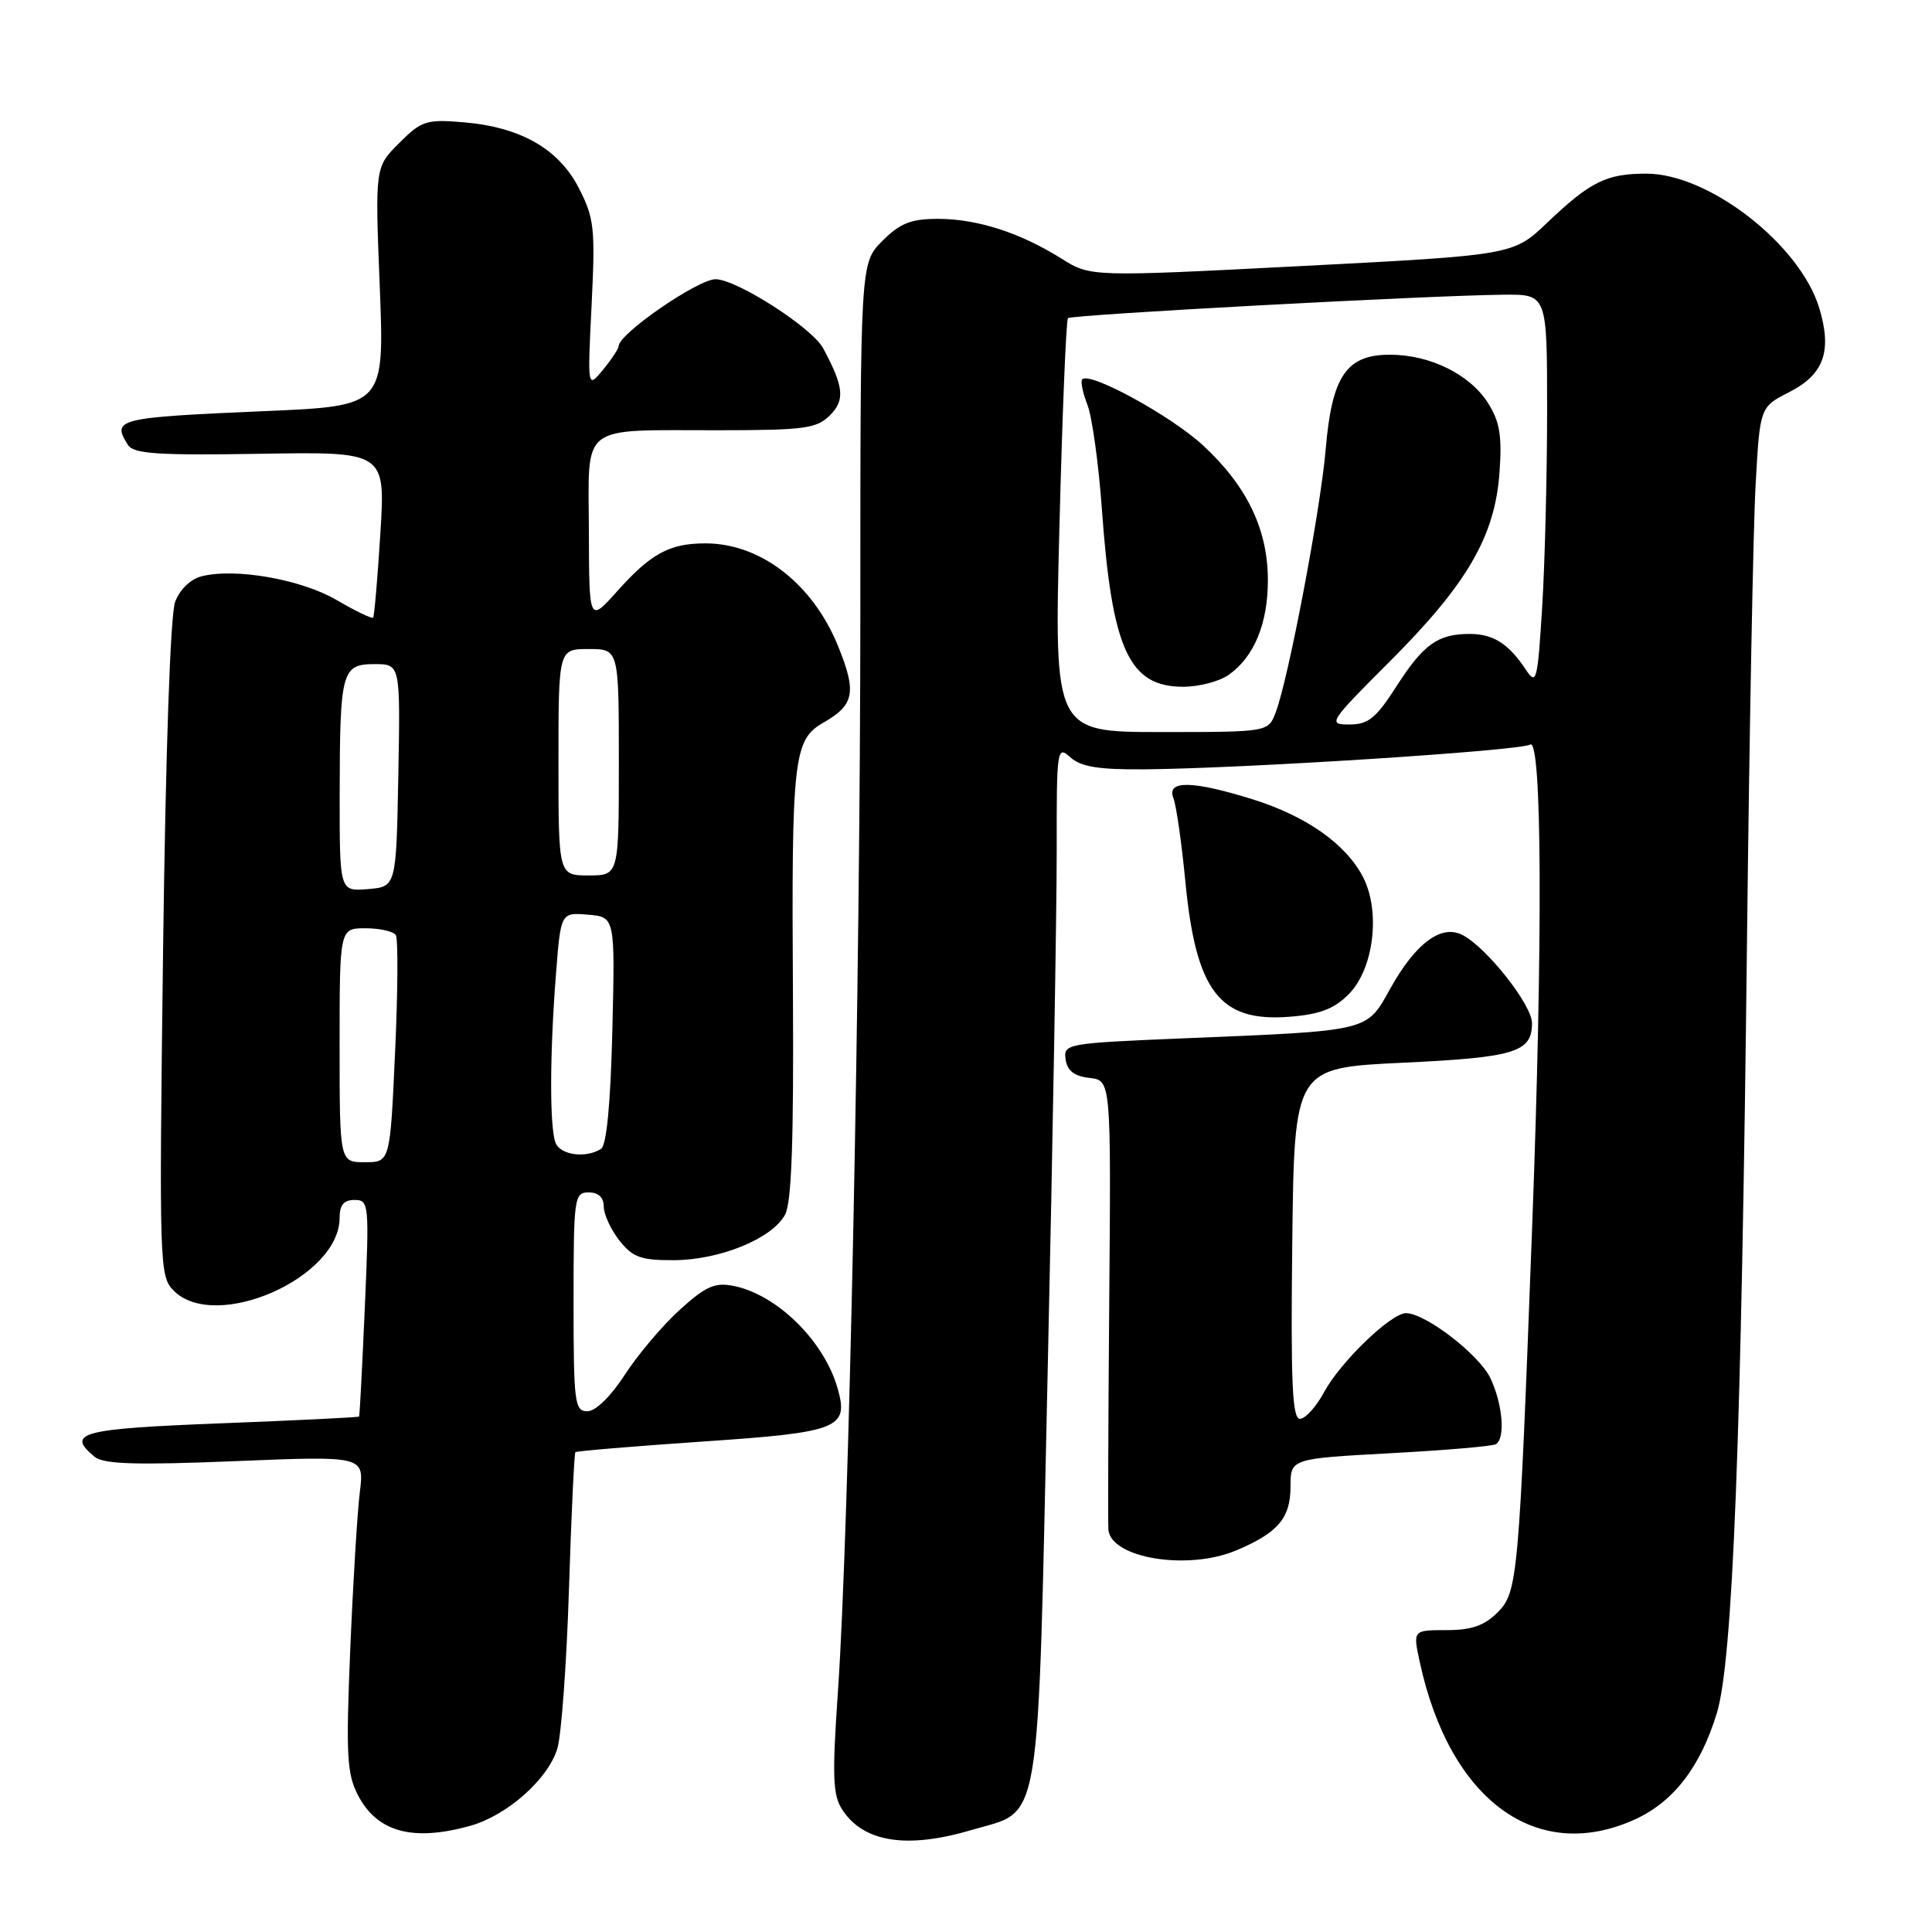 <?xml version="1.0" encoding="UTF-8" standalone="no"?>
<!DOCTYPE svg PUBLIC "-//W3C//DTD SVG 1.1//EN" "http://www.w3.org/Graphics/SVG/1.1/DTD/svg11.dtd" >
<svg xmlns="http://www.w3.org/2000/svg" xmlns:xlink="http://www.w3.org/1999/xlink" version="1.1" viewBox="0 0 256 256">
 <g >
 <path fill="currentColor"
d=" M 128.76 242.48 C 138.12 239.70 137.46 243.71 138.83 181.35 C 139.50 151.18 140.03 120.24 140.02 112.60 C 140.00 99.19 140.07 98.75 141.83 100.35 C 143.22 101.60 145.55 101.99 151.58 101.94 C 164.68 101.84 201.41 99.48 202.75 98.66 C 204.33 97.68 204.44 124.65 203.02 162.50 C 201.27 209.19 201.11 210.98 198.44 213.65 C 196.68 215.41 194.98 216.00 191.65 216.00 C 187.21 216.00 187.21 216.00 188.13 220.25 C 192.11 238.57 203.62 246.99 216.62 241.09 C 221.74 238.76 225.31 234.14 227.49 227.00 C 229.61 220.04 230.75 190.85 231.50 123.50 C 231.81 96.55 232.31 69.87 232.63 64.22 C 233.20 53.94 233.20 53.94 237.08 51.96 C 241.68 49.61 242.78 46.55 241.07 40.85 C 238.55 32.44 226.48 23.03 218.18 23.01 C 212.87 23.00 210.74 24.05 205.00 29.52 C 200.50 33.80 200.50 33.80 172.50 35.25 C 144.50 36.69 144.50 36.69 140.64 34.26 C 135.19 30.84 129.48 29.00 124.30 29.00 C 120.71 29.00 119.28 29.57 116.92 31.92 C 114.00 34.85 114.00 34.85 114.00 80.67 C 113.99 130.58 112.50 202.56 111.04 224.00 C 110.25 235.42 110.34 237.85 111.61 239.80 C 114.43 244.13 120.19 245.02 128.76 242.48 Z  M 62.28 241.94 C 67.17 240.58 72.62 235.76 73.85 231.70 C 74.38 229.94 75.08 220.45 75.39 210.60 C 75.70 200.76 76.09 192.58 76.24 192.42 C 76.40 192.27 83.94 191.64 93.01 191.02 C 111.19 189.79 112.51 189.27 110.98 183.94 C 109.18 177.66 102.96 171.54 97.20 170.39 C 94.74 169.90 93.52 170.43 90.11 173.52 C 87.84 175.57 84.56 179.44 82.82 182.12 C 80.94 185.03 78.92 187.00 77.83 187.00 C 76.14 187.00 76.00 185.89 76.00 172.50 C 76.00 158.67 76.09 158.00 78.00 158.00 C 79.29 158.00 80.00 158.67 80.00 159.87 C 80.00 160.89 80.93 162.92 82.07 164.37 C 83.84 166.61 84.91 167.00 89.32 166.98 C 95.41 166.95 102.34 164.11 104.03 160.94 C 104.89 159.35 105.18 151.09 105.07 132.08 C 104.87 100.34 105.13 98.04 109.11 95.75 C 113.22 93.40 113.53 91.74 111.05 85.61 C 107.69 77.35 100.79 72.00 93.48 72.00 C 88.72 72.00 86.26 73.33 81.78 78.34 C 78.06 82.50 78.06 82.50 78.03 70.37 C 77.99 55.92 76.56 57.03 95.25 57.01 C 106.62 57.00 108.21 56.79 109.98 55.02 C 111.99 53.01 111.82 51.26 109.08 46.16 C 107.63 43.43 97.60 37.00 94.81 37.00 C 92.48 37.00 82.03 44.20 81.98 45.84 C 81.97 46.20 81.03 47.62 79.90 49.00 C 77.84 51.50 77.84 51.50 78.39 40.40 C 78.89 30.28 78.74 28.91 76.72 24.96 C 74.04 19.72 68.98 16.83 61.38 16.20 C 56.49 15.79 55.84 16.00 52.89 18.96 C 49.69 22.15 49.69 22.15 50.32 37.97 C 50.94 53.79 50.94 53.79 35.22 54.47 C 15.48 55.32 14.77 55.50 16.95 58.95 C 17.70 60.14 20.83 60.35 34.47 60.13 C 51.07 59.85 51.07 59.85 50.40 70.68 C 50.03 76.63 49.60 81.65 49.44 81.84 C 49.29 82.02 47.12 80.98 44.63 79.52 C 39.93 76.77 31.21 75.23 26.72 76.36 C 25.27 76.72 23.82 78.11 23.21 79.74 C 22.57 81.42 21.95 99.50 21.61 125.78 C 21.08 167.87 21.12 169.12 23.03 171.03 C 28.55 176.55 45.00 169.31 45.00 161.37 C 45.00 159.67 45.56 159.00 46.98 159.00 C 48.89 159.00 48.94 159.50 48.34 173.25 C 48.00 181.09 47.66 187.59 47.58 187.70 C 47.50 187.81 39.24 188.21 29.22 188.60 C 10.70 189.32 8.70 189.85 12.53 193.03 C 13.72 194.01 17.96 194.15 31.17 193.61 C 48.27 192.91 48.27 192.91 47.68 197.71 C 47.35 200.34 46.78 209.72 46.41 218.55 C 45.83 232.50 45.96 235.02 47.42 237.85 C 49.96 242.76 54.67 244.05 62.28 241.94 Z  M 163.75 205.46 C 169.32 203.13 171.00 201.17 171.00 196.99 C 171.00 193.28 171.00 193.28 184.22 192.56 C 191.49 192.17 197.79 191.63 198.22 191.36 C 199.49 190.58 199.11 186.04 197.49 182.62 C 196.01 179.50 188.87 174.00 186.30 174.00 C 184.32 174.00 177.60 180.47 175.46 184.45 C 174.41 186.40 172.96 188.00 172.25 188.00 C 171.23 188.00 171.02 183.22 171.23 164.75 C 171.50 141.50 171.50 141.50 185.81 140.82 C 200.75 140.12 203.00 139.43 203.00 135.56 C 203.00 133.18 197.07 125.64 193.84 123.92 C 191.03 122.41 187.60 124.93 184.23 130.97 C 181.03 136.73 181.72 136.56 156.70 137.59 C 141.32 138.23 140.90 138.31 141.20 140.37 C 141.41 141.88 142.34 142.60 144.36 142.83 C 147.22 143.15 147.22 143.15 146.98 172.33 C 146.85 188.37 146.80 202.05 146.87 202.72 C 147.27 206.48 157.37 208.12 163.75 205.46 Z  M 178.70 131.75 C 182.03 128.42 182.97 120.78 180.61 116.22 C 178.34 111.83 173.07 108.12 165.94 105.90 C 157.97 103.42 154.54 103.37 155.48 105.75 C 155.86 106.71 156.57 111.66 157.06 116.75 C 158.46 131.35 161.59 135.44 170.81 134.73 C 174.85 134.42 176.75 133.71 178.70 131.75 Z  M 140.38 69.80 C 140.76 54.84 141.27 42.40 141.51 42.16 C 141.97 41.69 189.48 39.14 199.25 39.05 C 205.00 39.00 205.00 39.00 205.00 54.34 C 205.00 62.78 204.71 74.49 204.35 80.35 C 203.74 90.25 203.59 90.85 202.20 88.76 C 199.90 85.29 197.88 84.00 194.74 84.00 C 190.52 84.00 188.62 85.36 185.02 90.97 C 182.32 95.17 181.30 96.00 178.80 96.00 C 175.90 96.00 176.07 95.73 184.17 87.63 C 194.41 77.39 198.08 71.07 198.69 62.64 C 199.04 57.75 198.73 55.87 197.18 53.42 C 194.78 49.61 189.49 47.00 184.17 47.00 C 178.40 47.00 176.48 49.83 175.66 59.55 C 174.97 67.60 170.73 89.94 169.04 94.39 C 168.05 97.00 168.05 97.00 153.87 97.00 C 139.68 97.00 139.68 97.00 140.38 69.80 Z  M 162.78 89.44 C 166.17 87.07 168.00 82.66 168.00 76.87 C 168.00 70.14 165.22 64.38 159.38 58.99 C 155.13 55.08 144.44 49.23 143.41 50.26 C 143.15 50.51 143.46 52.02 144.08 53.61 C 144.71 55.20 145.57 61.46 146.01 67.52 C 147.34 86.07 149.60 91.00 156.78 91.00 C 158.86 91.00 161.56 90.30 162.78 89.44 Z  M 45.00 138.50 C 45.00 123.00 45.00 123.00 48.44 123.00 C 50.33 123.00 52.14 123.41 52.45 123.92 C 52.76 124.42 52.72 131.40 52.35 139.42 C 51.69 154.00 51.69 154.00 48.34 154.00 C 45.00 154.00 45.00 154.00 45.00 138.50 Z  M 73.61 151.42 C 72.82 149.37 72.84 139.68 73.66 129.20 C 74.30 120.90 74.30 120.90 77.90 121.20 C 81.50 121.50 81.50 121.50 81.14 136.50 C 80.90 146.24 80.38 151.76 79.64 152.23 C 77.65 153.52 74.24 153.06 73.61 151.42 Z  M 45.01 105.31 C 45.03 88.91 45.27 88.00 49.64 88.00 C 53.05 88.00 53.05 88.00 52.78 102.75 C 52.50 117.50 52.50 117.50 48.75 117.81 C 45.00 118.12 45.00 118.12 45.01 105.31 Z  M 74.00 101.00 C 74.00 86.00 74.00 86.00 78.00 86.00 C 82.00 86.00 82.00 86.00 82.00 101.00 C 82.00 116.00 82.00 116.00 78.00 116.00 C 74.00 116.00 74.00 116.00 74.00 101.00 Z "/>
</g>
</svg>